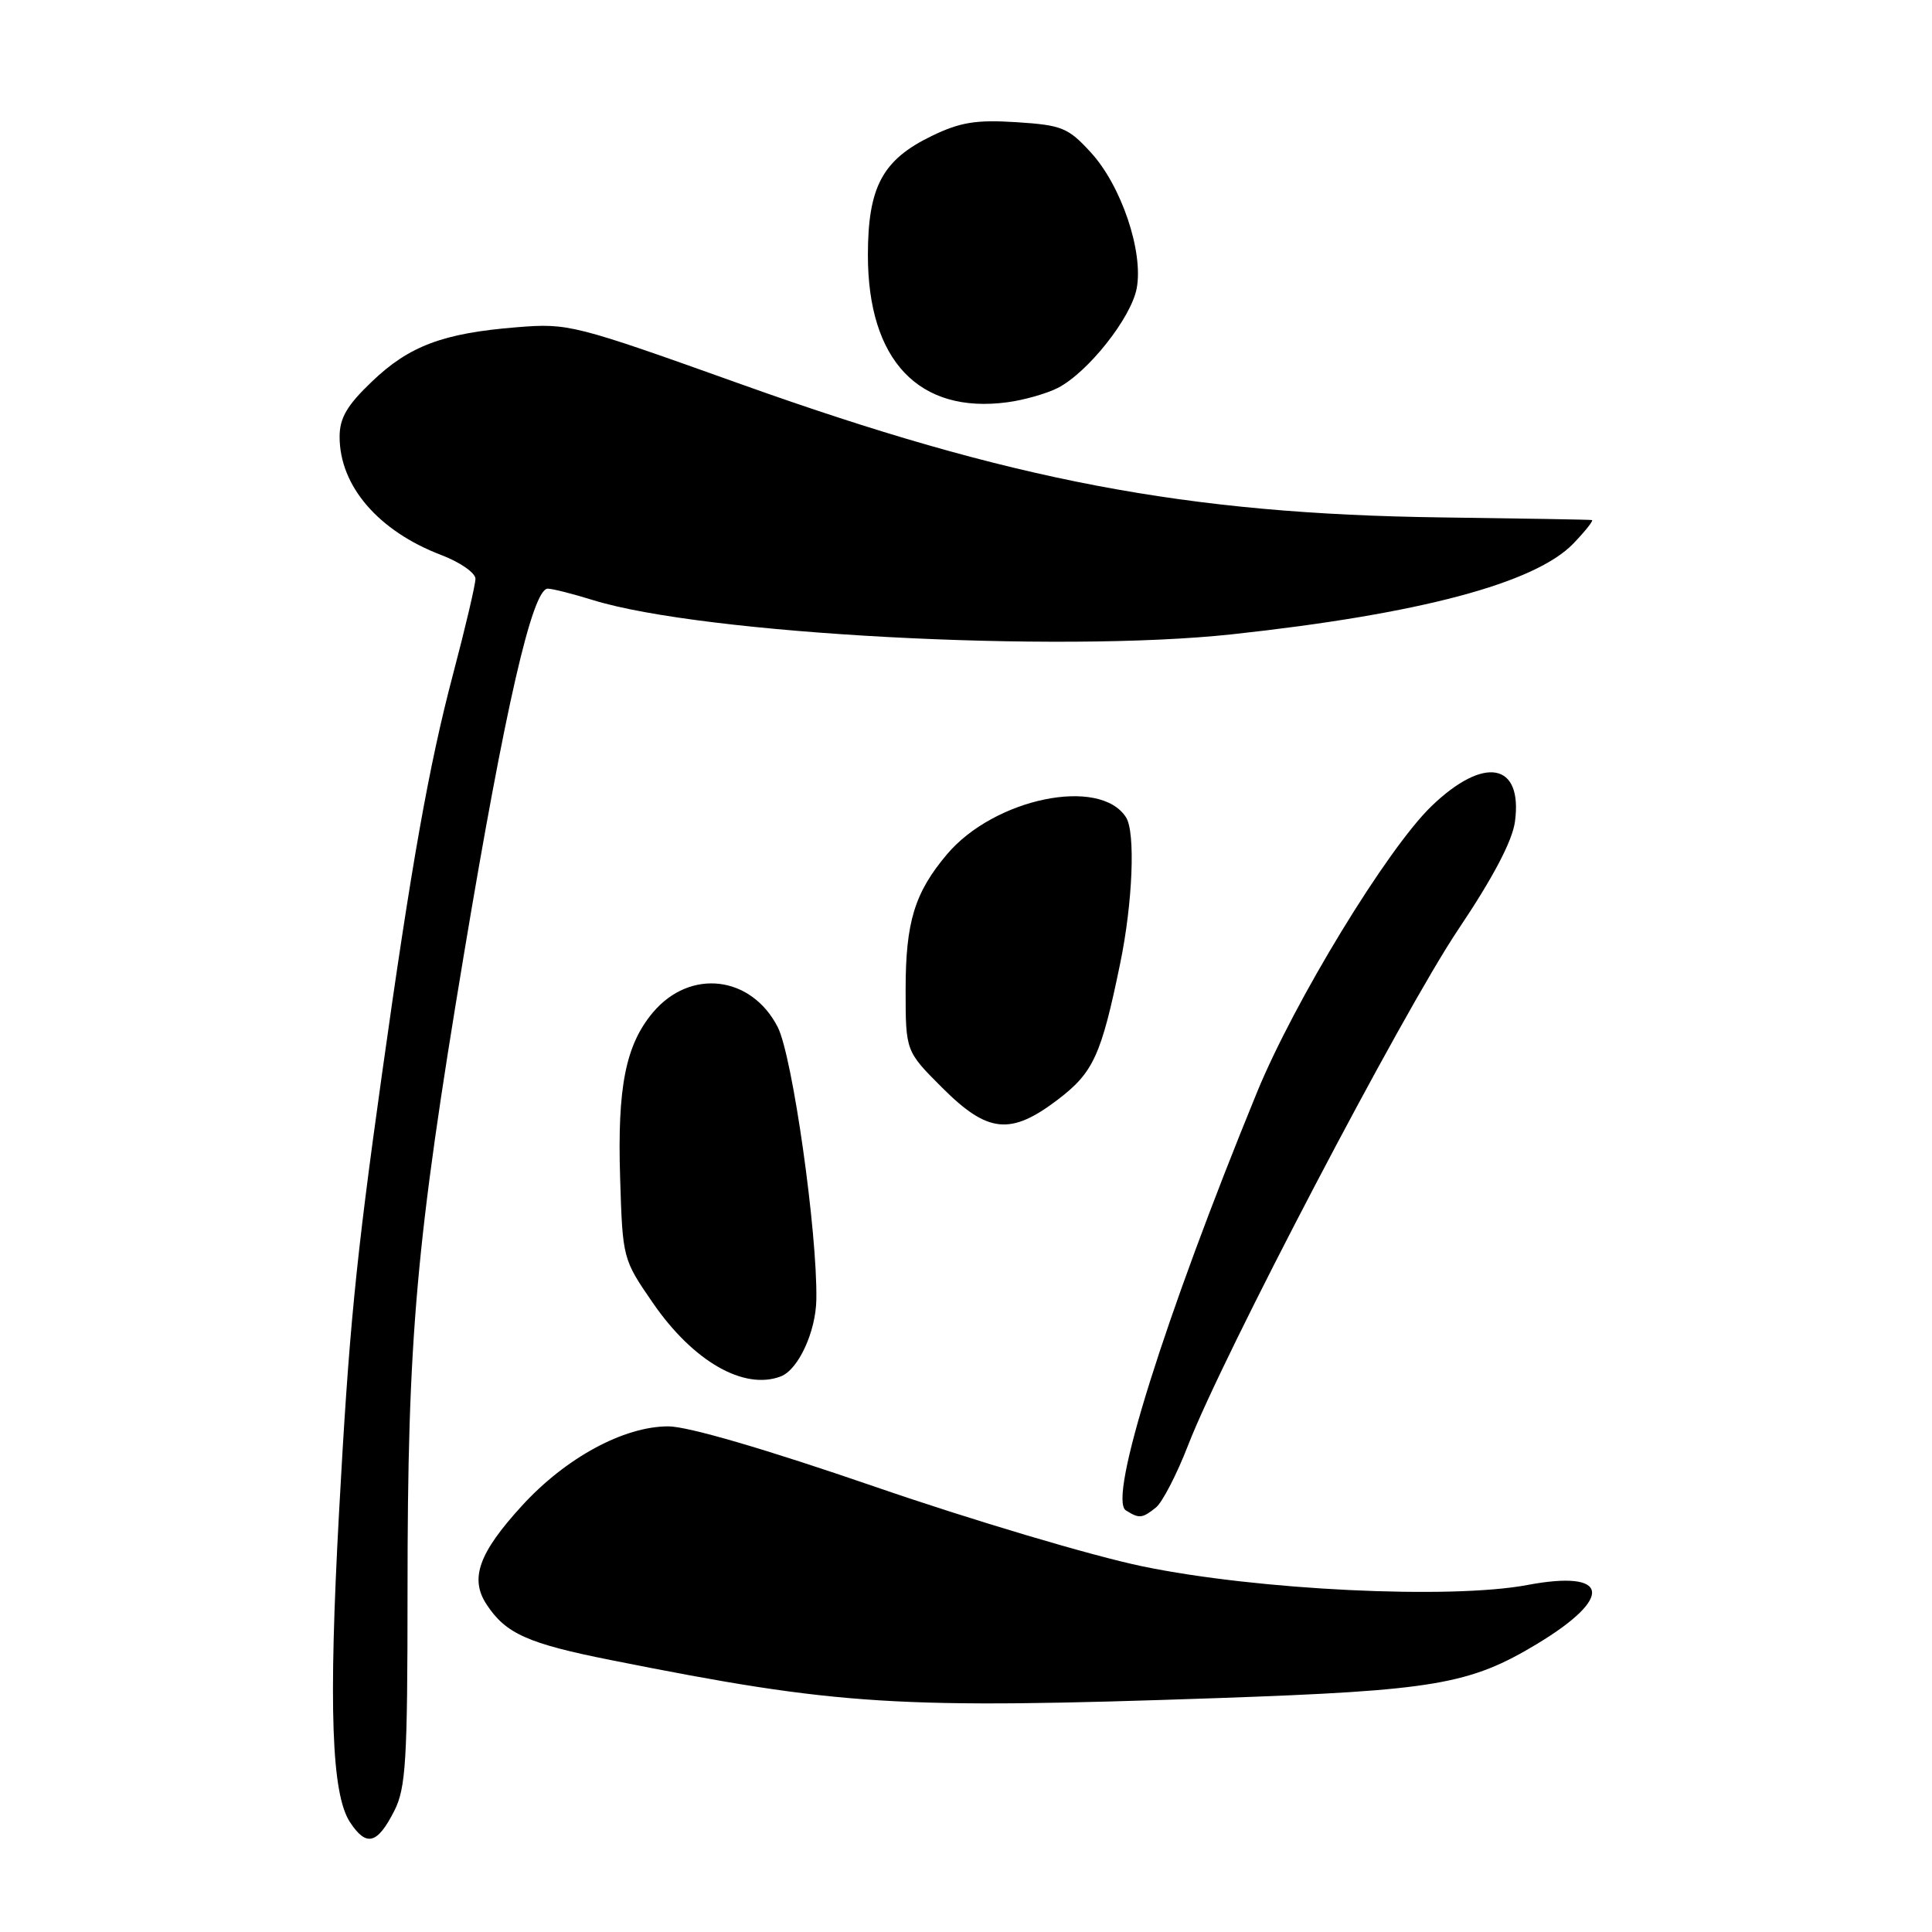 <?xml version="1.0" encoding="UTF-8" standalone="no"?>
<!DOCTYPE svg PUBLIC "-//W3C//DTD SVG 1.1//EN" "http://www.w3.org/Graphics/SVG/1.1/DTD/svg11.dtd" >
<svg xmlns="http://www.w3.org/2000/svg" xmlns:xlink="http://www.w3.org/1999/xlink" version="1.1" viewBox="0 0 256 256">
 <g >
 <path fill="currentColor"
d=" M 52.25 239.94 C 53.78 236.93 54.00 233.29 54.00 210.95 C 54.00 177.12 55.11 164.59 61.50 126.29 C 66.91 93.84 70.54 78.00 72.58 78.00 C 73.19 78.00 75.89 78.68 78.59 79.52 C 93.18 84.04 140.10 86.54 163.24 84.05 C 188.11 81.36 203.44 77.28 208.50 72.00 C 210.08 70.35 211.18 68.96 210.94 68.91 C 210.70 68.85 201.72 68.70 191.00 68.56 C 157.22 68.11 133.90 63.68 98.14 50.89 C 76.04 42.99 75.33 42.81 68.50 43.36 C 58.73 44.14 54.21 45.83 49.27 50.57 C 45.97 53.72 45.00 55.39 45.00 57.88 C 45.00 64.39 50.13 70.36 58.46 73.54 C 60.96 74.49 63.00 75.91 63.00 76.69 C 63.00 77.46 61.67 83.14 60.04 89.30 C 56.83 101.45 54.50 114.57 50.59 142.50 C 47.11 167.35 46.24 176.28 44.92 200.50 C 43.52 226.21 43.93 237.72 46.37 241.44 C 48.54 244.75 49.99 244.39 52.25 239.94 Z  M 161.50 225.00 C 190.07 224.00 194.74 223.21 203.68 217.82 C 213.88 211.66 213.27 207.97 202.39 210.02 C 192.20 211.94 166.63 210.71 151.39 207.55 C 144.73 206.17 128.80 201.43 116.00 197.02 C 101.44 192.01 91.16 189.00 88.55 189.00 C 82.65 189.00 74.96 193.17 69.16 199.52 C 63.44 205.77 62.22 209.17 64.47 212.59 C 67.01 216.47 69.93 217.78 81.00 219.98 C 111.30 226.02 118.76 226.48 161.50 225.00 Z  M 153.17 199.75 C 154.02 199.06 155.94 195.35 157.43 191.50 C 162.03 179.61 185.83 134.19 193.22 123.17 C 197.85 116.28 200.40 111.42 200.74 108.87 C 201.79 101.05 196.65 100.10 189.68 106.82 C 183.82 112.47 171.51 132.66 166.55 144.76 C 154.27 174.75 146.78 198.61 149.18 200.13 C 150.95 201.25 151.35 201.21 153.17 199.75 Z  M 103.46 182.38 C 105.78 181.49 108.10 176.48 108.17 172.19 C 108.32 163.28 105.01 139.95 103.06 136.11 C 99.56 129.26 91.45 128.30 86.52 134.15 C 82.90 138.46 81.79 144.03 82.17 156.08 C 82.50 166.76 82.52 166.86 86.50 172.63 C 91.84 180.39 98.57 184.25 103.46 182.38 Z  M 140.17 145.70 C 144.88 142.12 145.92 139.85 148.43 127.66 C 150.09 119.63 150.47 110.29 149.21 108.31 C 145.76 102.88 131.75 105.77 125.47 113.21 C 121.19 118.29 120.00 122.18 120.00 131.11 C 120.00 139.29 120.00 139.29 124.86 144.14 C 130.88 150.16 133.91 150.47 140.17 145.70 Z  M 140.15 51.41 C 144.15 49.36 149.89 42.12 150.62 38.20 C 151.53 33.35 148.58 24.60 144.54 20.20 C 141.53 16.91 140.71 16.58 134.68 16.19 C 129.33 15.85 127.23 16.19 123.45 18.02 C 116.93 21.18 115.01 24.76 115.00 33.79 C 115.00 47.76 121.75 54.88 133.50 53.30 C 135.70 53.01 138.69 52.15 140.15 51.41 Z "/>
</g>
</svg>
